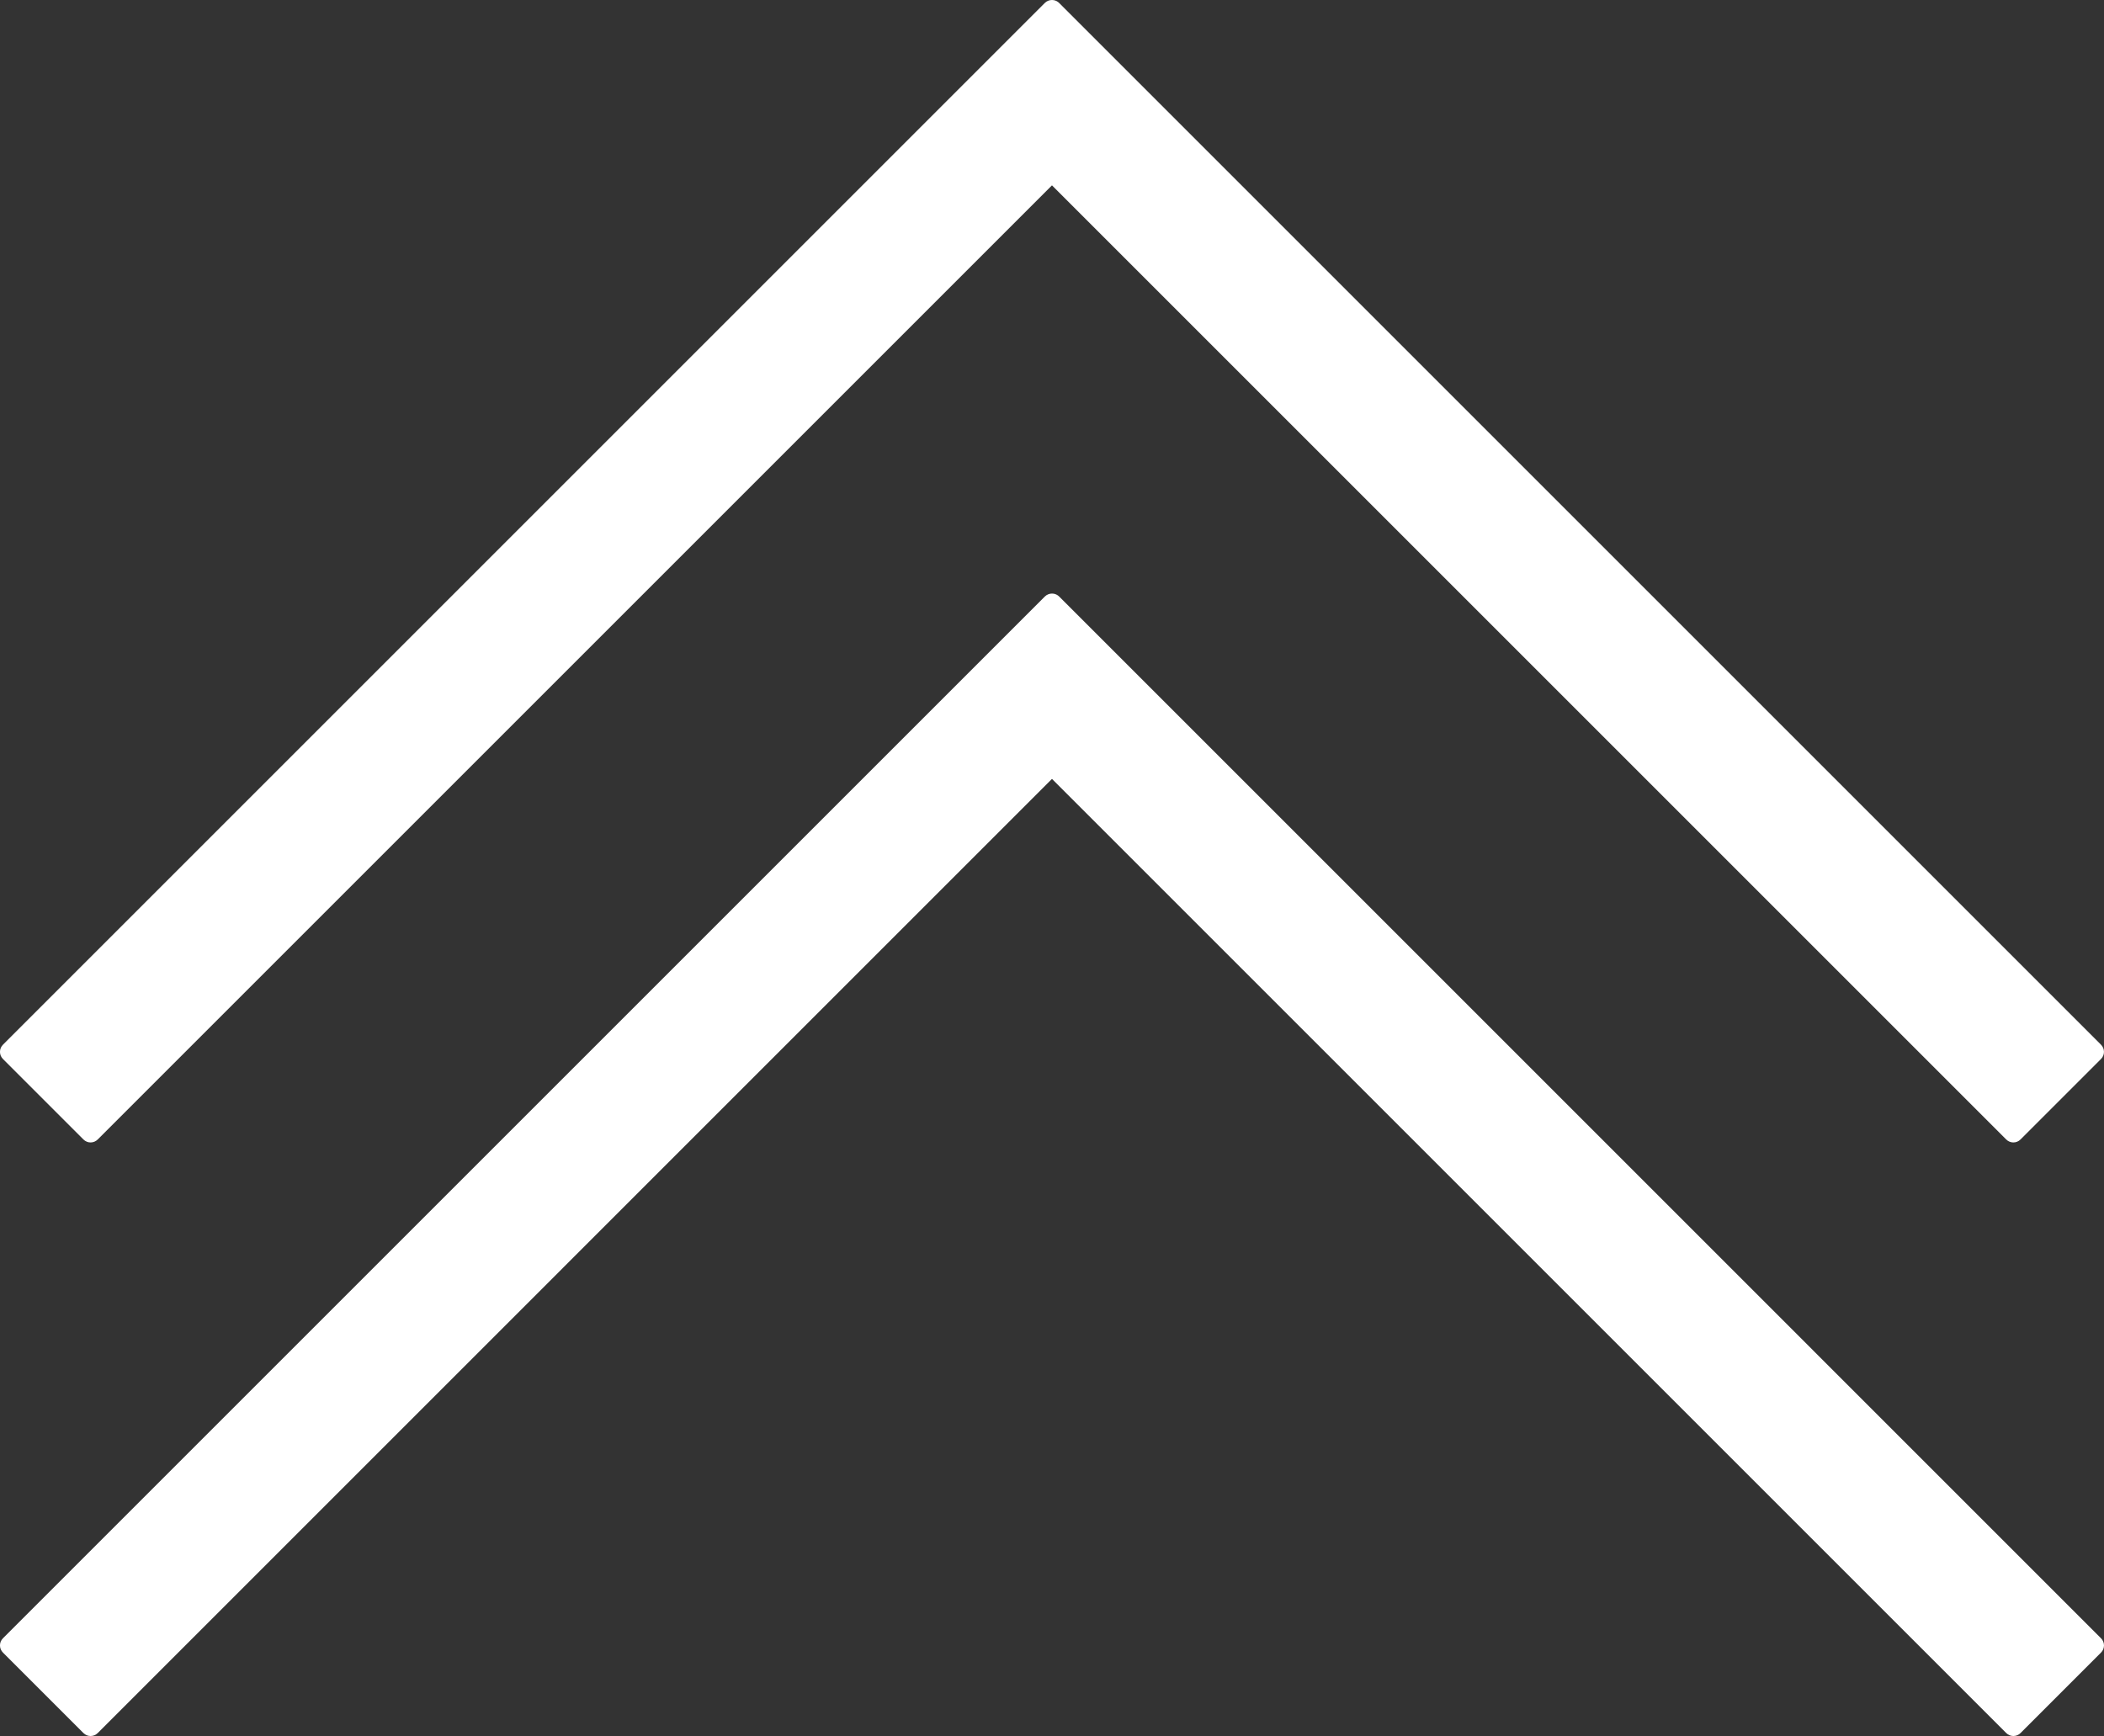 <?xml version="1.0" encoding="UTF-8" standalone="no"?>
<svg
   xmlns:dc="http://purl.org/dc/elements/1.1/"
   xmlns:cc="http://creativecommons.org/ns#"
   xmlns:rdf="http://www.w3.org/1999/02/22-rdf-syntax-ns#"
   xmlns:svg="http://www.w3.org/2000/svg"
   xmlns="http://www.w3.org/2000/svg"
   xmlns:sodipodi="http://sodipodi.sourceforge.net/DTD/sodipodi-0.dtd"
   xmlns:inkscape="http://www.inkscape.org/namespaces/inkscape"
   width="83.058mm"
   height="68.54mm"
   viewBox="0 0 83.058 68.54"
   version="1.1"
   id="svg8"
   inkscape:version="1.0.1 (3bc2e813f5, 2020-09-07)"
   sodipodi:docname="i-chevron-up.svg">
  <rect x="0" y="0" width="83.058" height="68.54" fill="#333333" stroke="none"/>
  <defs
     id="defs2" />
  <sodipodi:namedview
     id="base"
     pagecolor="#ffffff"
     bordercolor="#666666"
     borderopacity="1.0"
     inkscape:pageopacity="0.0"
     inkscape:pageshadow="2"
     inkscape:zoom="0.7"
     inkscape:cx="-80.932196"
     inkscape:cy="70.581633"
     inkscape:document-units="mm"
     inkscape:current-layer="layer1"
     inkscape:document-rotation="0"
     showgrid="false"
     inkscape:window-width="1920"
     inkscape:window-height="1017"
     inkscape:window-x="-8"
     inkscape:window-y="-8"
     inkscape:window-maximized="1" />
  <g
     inkscape:label="Layer 1"
     inkscape:groupmode="layer"
     id="layer1"
     transform="translate(-52.665,-29.608)">
    <path
       id="rect837"
       style="opacity:0.998;fill:#ffffff;stroke-width:0.025;stroke-linecap:round;stroke-linejoin:round;fill-opacity:1"
       d="m 56.241,74.713 c -0.102,0 -0.204,-0.039 -0.283,-0.118 l -3.176,-3.176 c -0.157,-0.157 -0.157,-0.409 0,-0.565 l 37.952,-37.953 3.176,-3.176 c 0.078,-0.078 0.181,-0.117 0.283,-0.117 0.025,3.2e-5 0.051,0.002 0.076,0.007 0.076,0.015 0.148,0.051 0.207,0.11 l 3.176,3.176 37.952,37.953 c 0.157,0.157 0.157,0.409 0,0.565 l -3.176,3.176 c -0.157,0.157 -0.409,0.157 -0.566,0 L 94.193,36.926 56.524,74.595 c -0.078,0.078 -0.181,0.118 -0.283,0.118 z" />
    <path
       id="path844"
       style="opacity:0.998;fill:#ffffff;stroke-width:0.025;stroke-linecap:round;stroke-linejoin:round;fill-opacity:1"
       d="m 56.241,98.148 c -0.102,0 -0.204,-0.039 -0.283,-0.118 l -3.176,-3.176 c -0.157,-0.157 -0.157,-0.409 0,-0.565 L 90.735,56.336 93.911,53.16 c 0.078,-0.078 0.181,-0.117 0.283,-0.117 0.025,3.2e-5 0.051,0.002 0.076,0.007 0.076,0.015 0.148,0.051 0.207,0.11 l 3.176,3.176 37.952,37.953 c 0.157,0.157 0.157,0.409 0,0.565 l -3.176,3.176 c -0.157,0.157 -0.409,0.157 -0.566,0 L 94.193,60.36 56.524,98.03 c -0.078,0.078 -0.181,0.118 -0.283,0.118 z" />
  </g>
</svg>
